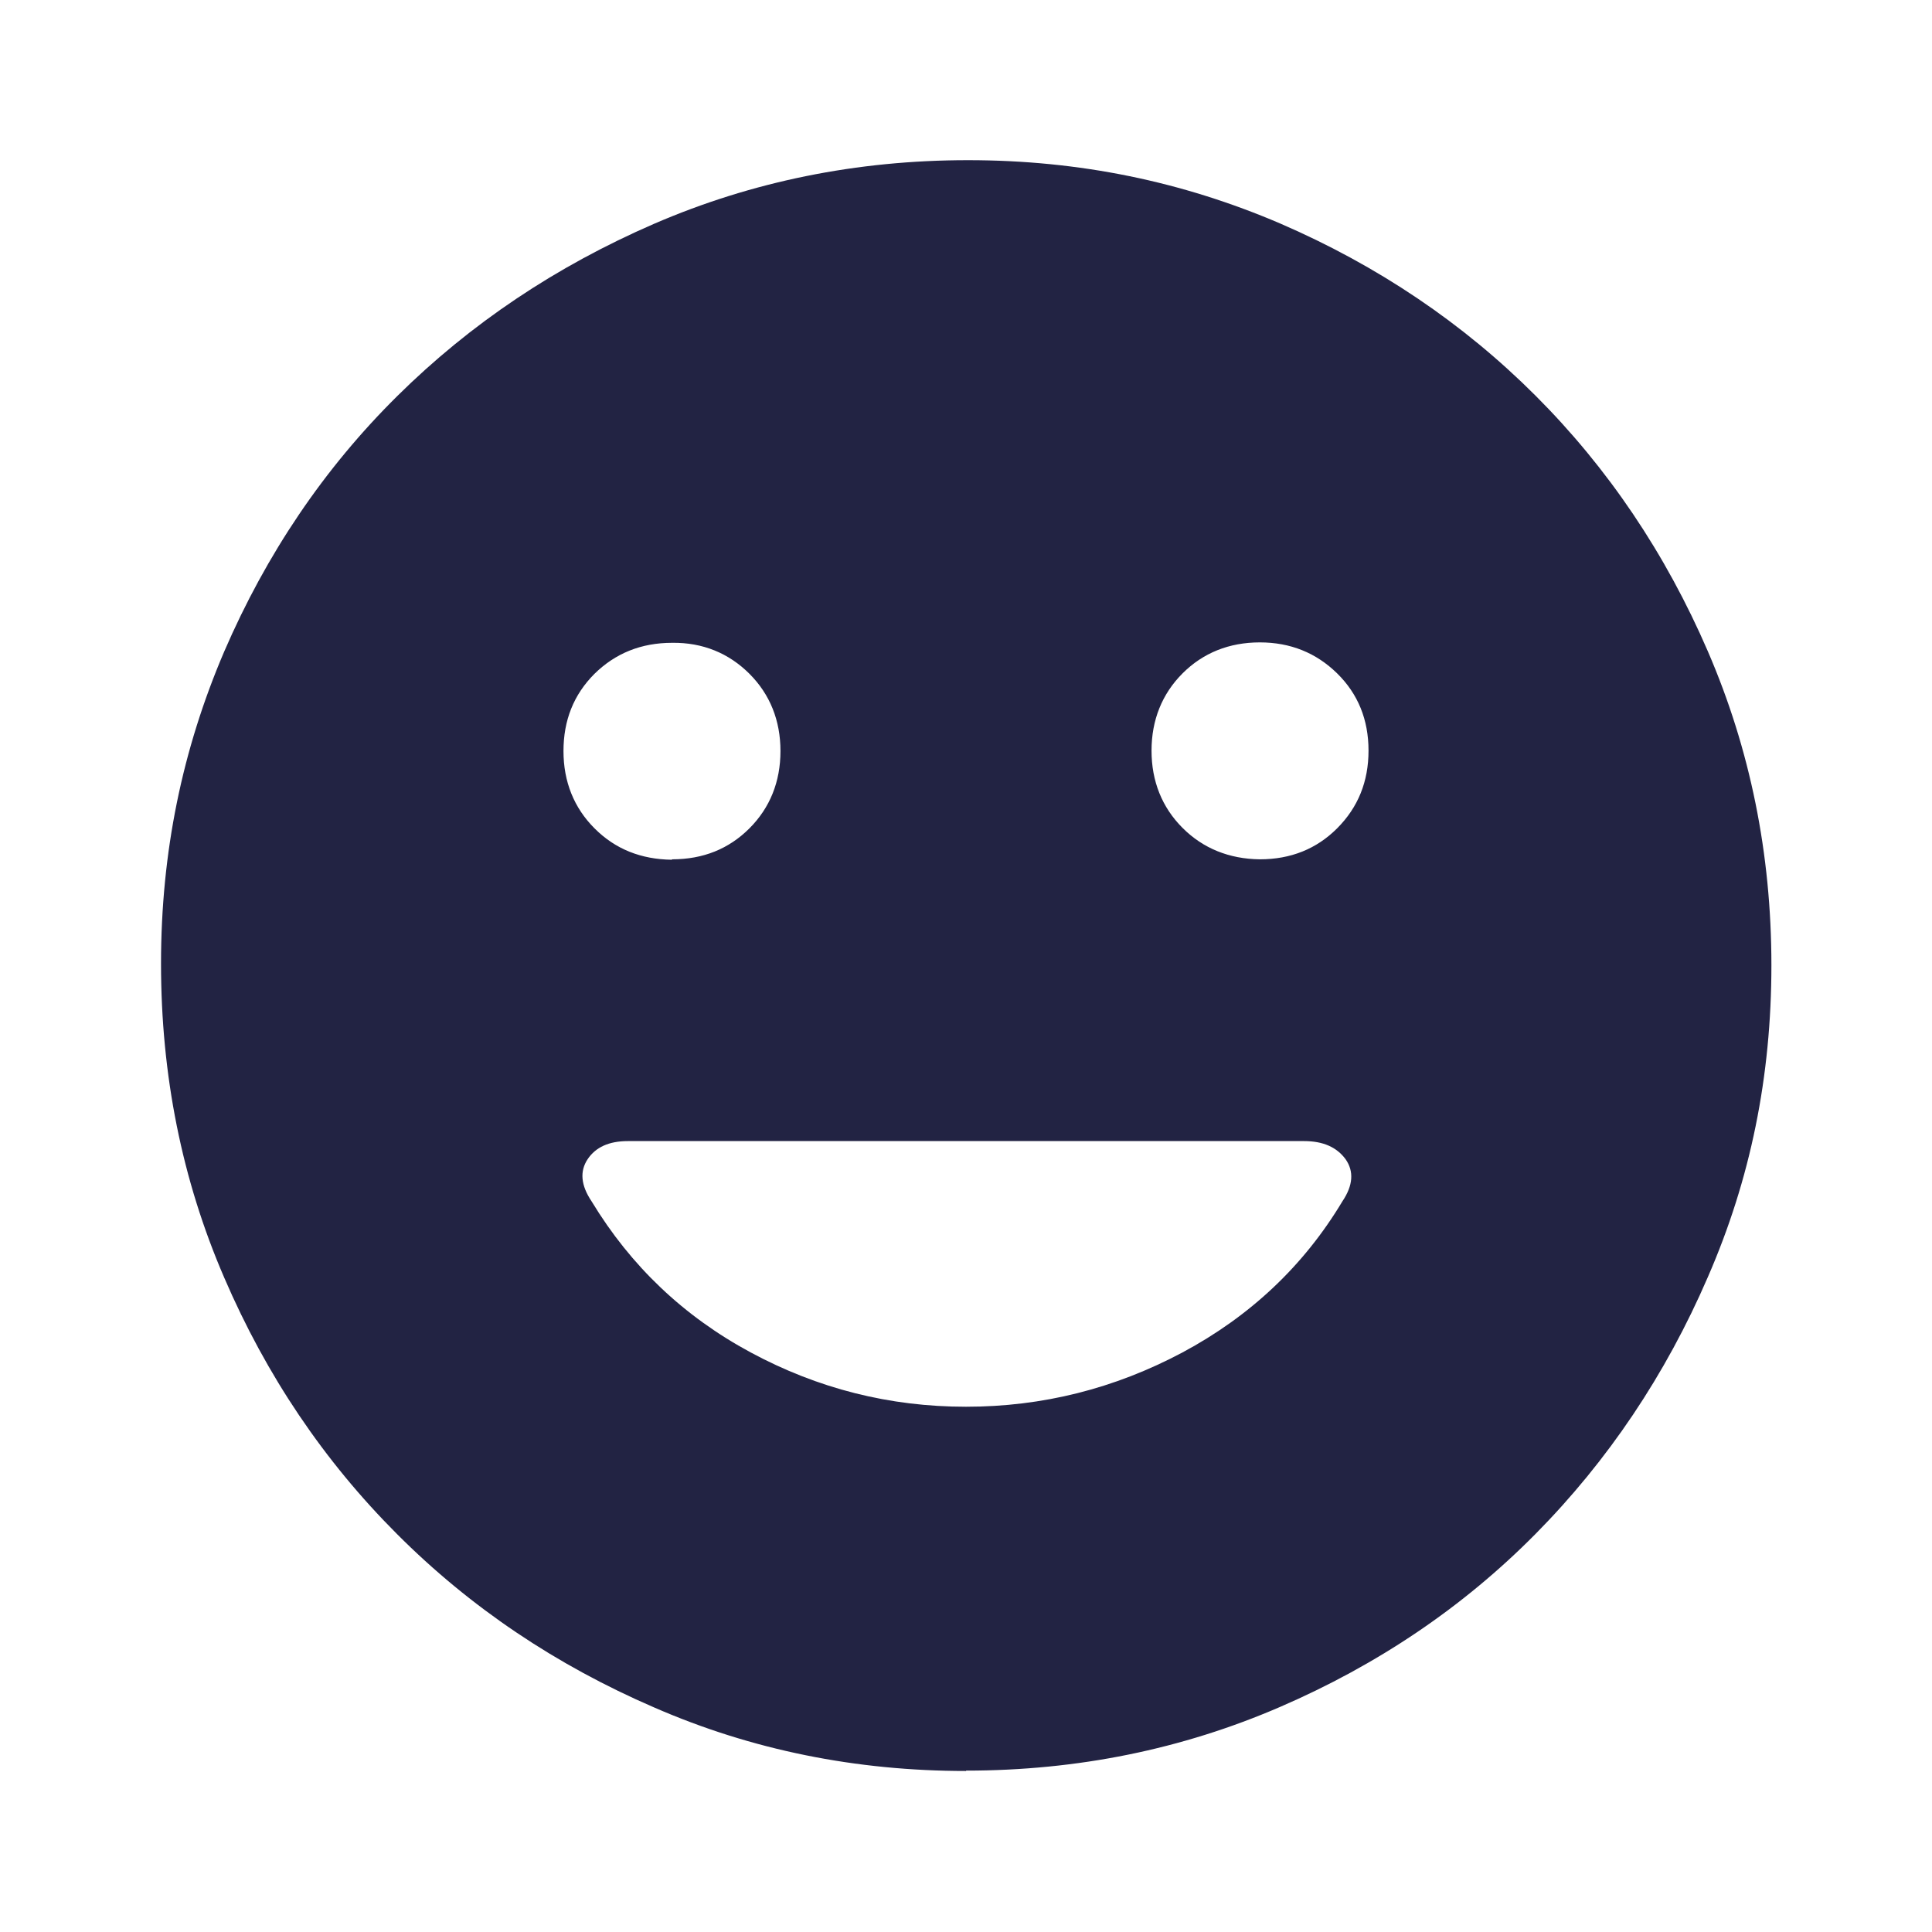 <svg width="32" height="32" viewBox="0 0 32 32" fill="none" xmlns="http://www.w3.org/2000/svg">
<path d="M20.867 14.233C21.38 14.233 21.807 14.06 22.147 13.72C22.493 13.373 22.667 12.947 22.667 12.433C22.667 11.92 22.493 11.493 22.147 11.153C21.8 10.813 21.373 10.64 20.867 10.64C20.36 10.64 19.927 10.813 19.587 11.153C19.247 11.493 19.073 11.927 19.073 12.433C19.073 12.94 19.247 13.373 19.587 13.713C19.927 14.053 20.36 14.227 20.867 14.233ZM11.133 14.233C11.647 14.233 12.073 14.06 12.413 13.72C12.753 13.38 12.927 12.947 12.927 12.44C12.927 11.933 12.753 11.5 12.413 11.16C12.073 10.82 11.64 10.64 11.133 10.647C10.62 10.647 10.193 10.82 9.847 11.16C9.5 11.507 9.333 11.933 9.333 12.44C9.333 12.947 9.507 13.38 9.847 13.72C10.193 14.067 10.62 14.233 11.127 14.24L11.133 14.233ZM16 23.3C17.267 23.3 18.46 23 19.587 22.4C20.707 21.8 21.593 20.967 22.233 19.9C22.413 19.633 22.427 19.4 22.287 19.2C22.14 19 21.913 18.9 21.6 18.9H10.4C10.087 18.9 9.867 19 9.733 19.2C9.6 19.4 9.62 19.633 9.8 19.9C10.447 20.967 11.32 21.8 12.433 22.4C13.547 23 14.733 23.3 16 23.3ZM16 29.333C14.18 29.333 12.453 28.987 10.833 28.28C9.213 27.58 7.793 26.627 6.58 25.413C5.367 24.2 4.413 22.787 3.713 21.16C3.013 19.54 2.667 17.807 2.667 15.96C2.667 14.113 3.02 12.413 3.713 10.793C4.413 9.173 5.367 7.76 6.58 6.56C7.793 5.36 9.207 4.413 10.833 3.707C12.453 3.007 14.187 2.653 16.033 2.653C17.88 2.653 19.58 3.007 21.2 3.7C22.82 4.4 24.233 5.353 25.433 6.553C26.633 7.753 27.587 9.167 28.287 10.787C28.987 12.407 29.34 14.14 29.34 15.987C29.34 17.833 28.993 19.533 28.287 21.153C27.587 22.773 26.633 24.193 25.433 25.407C24.233 26.62 22.82 27.573 21.2 28.273C19.58 28.973 17.847 29.327 16 29.327V29.333Z" fill="#222343"/>
</svg>
